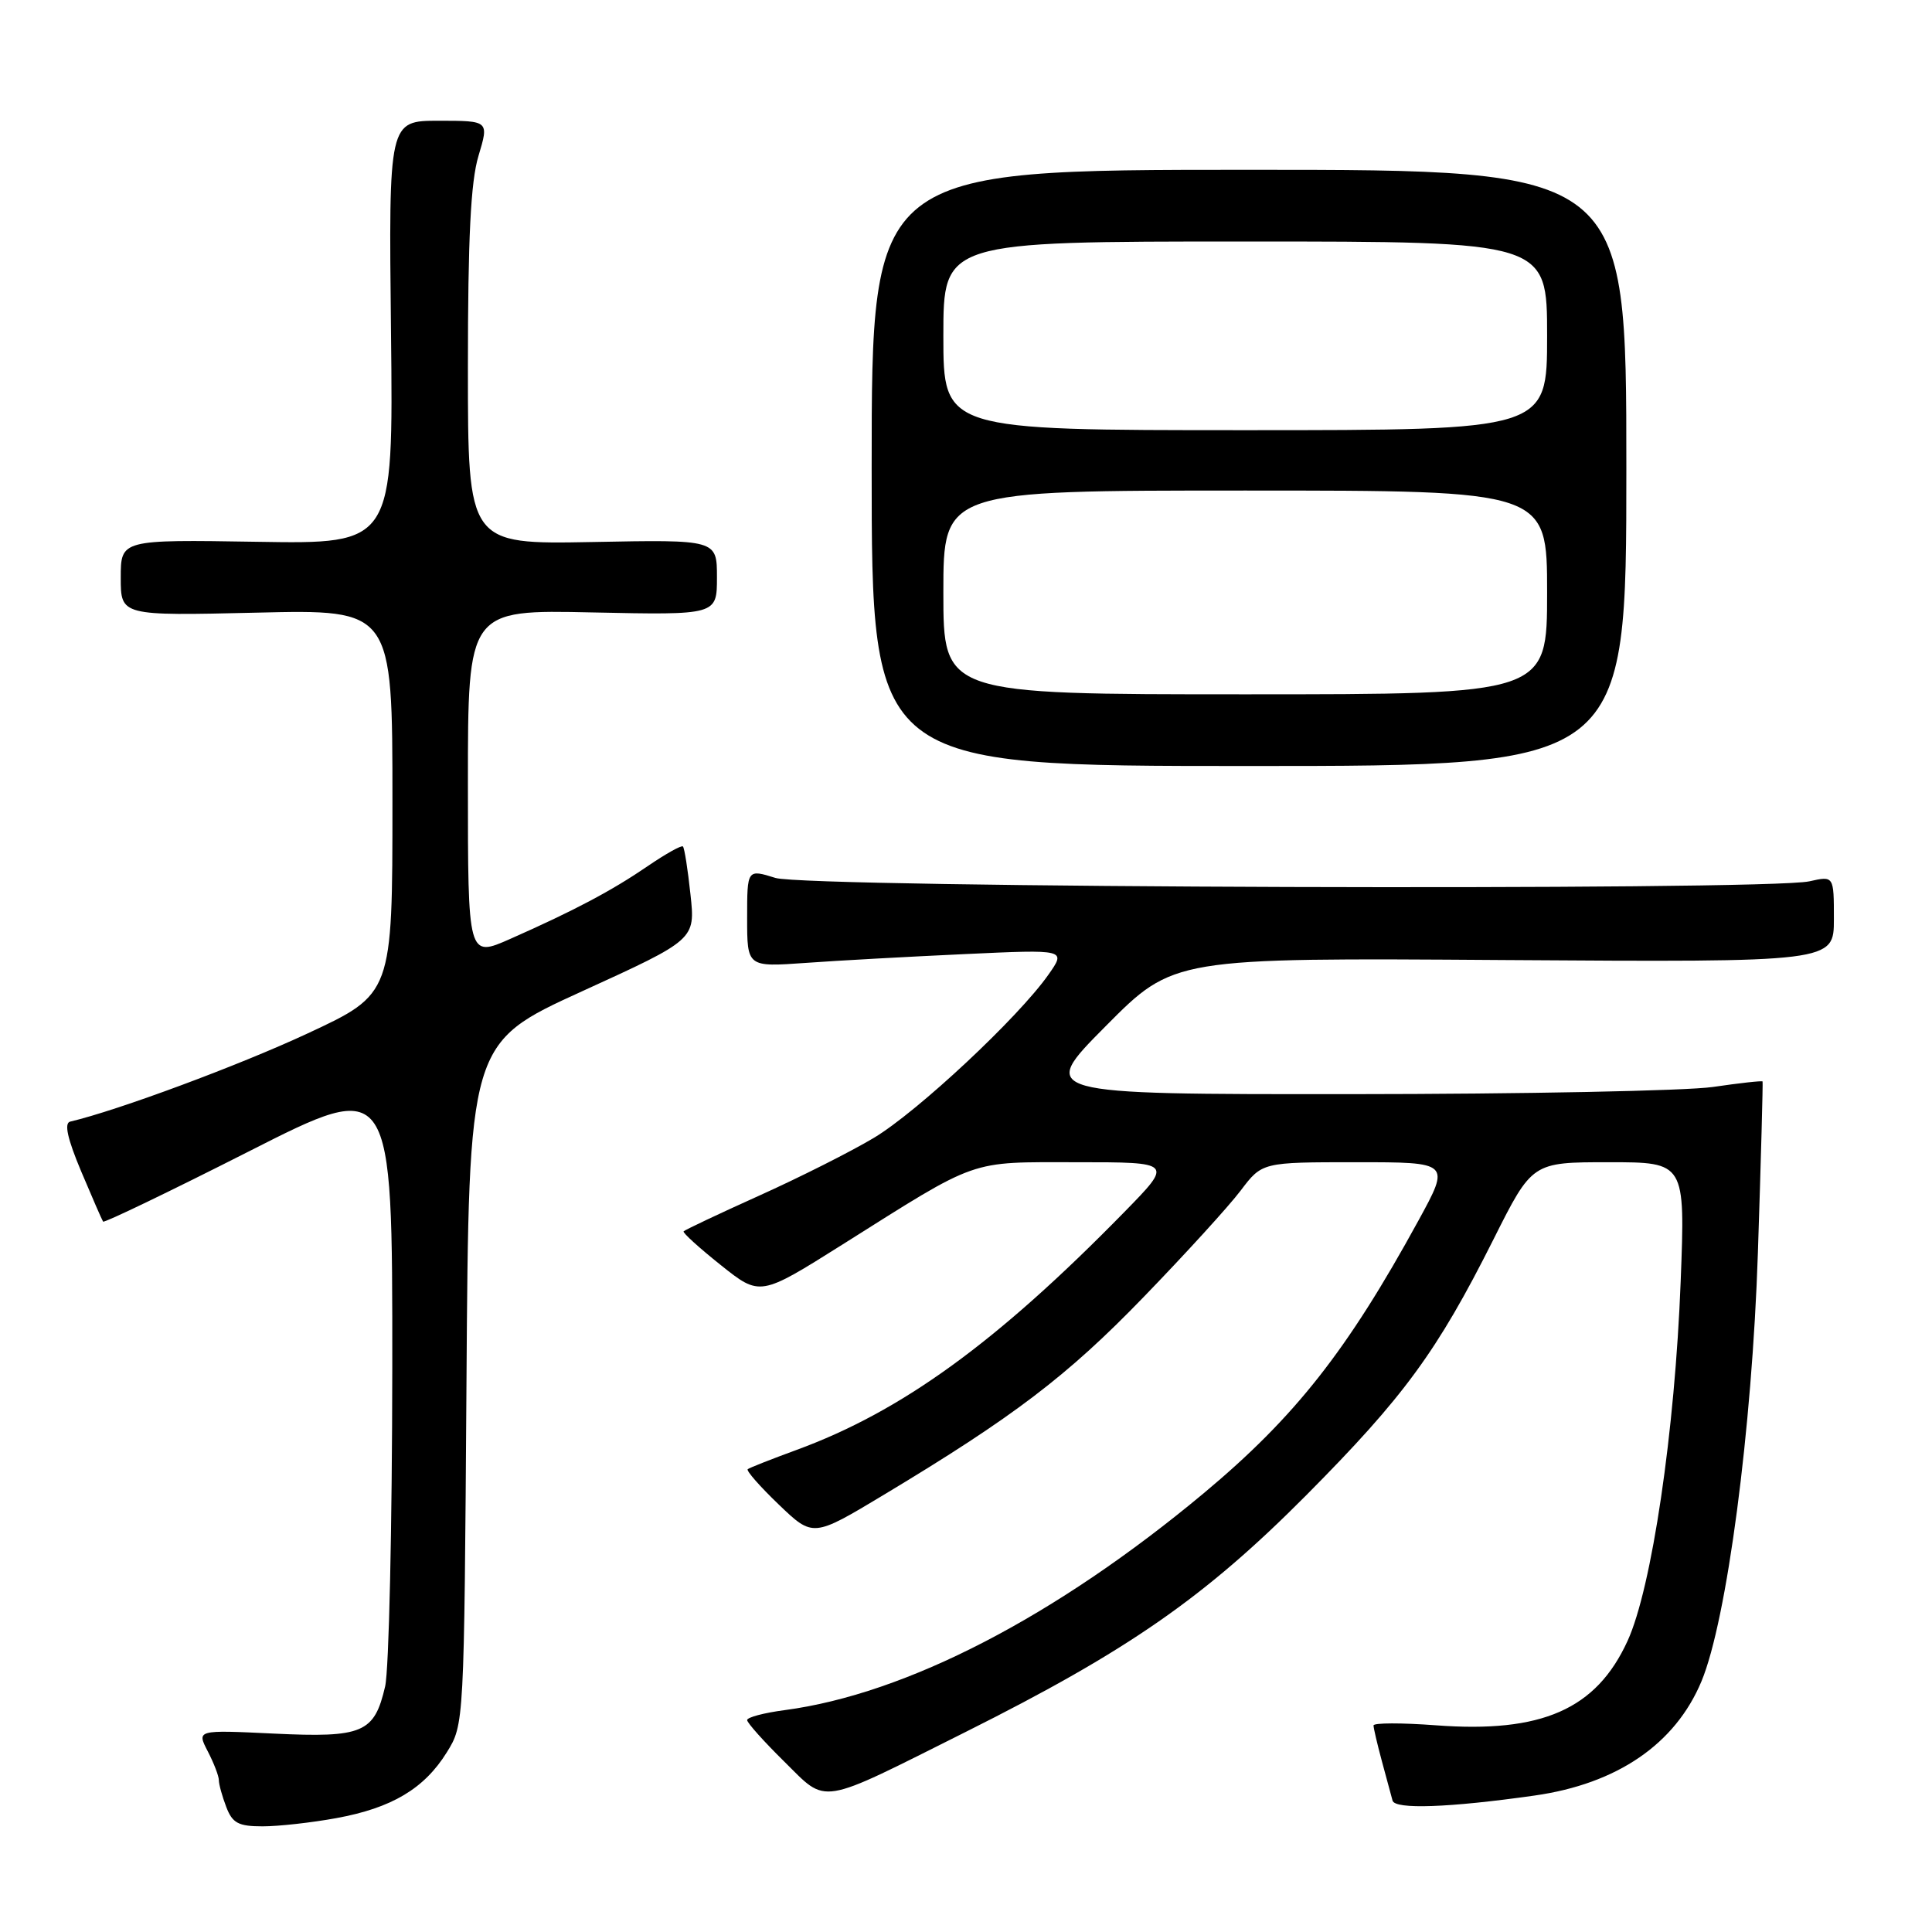 <?xml version="1.0" encoding="UTF-8" standalone="no"?>
<!DOCTYPE svg PUBLIC "-//W3C//DTD SVG 1.1//EN" "http://www.w3.org/Graphics/SVG/1.1/DTD/svg11.dtd" >
<svg xmlns="http://www.w3.org/2000/svg" xmlns:xlink="http://www.w3.org/1999/xlink" version="1.1" viewBox="0 0 256 256">
 <g >
 <path fill="currentColor"
d=" M 44.57 240.91 C 51.91 239.57 56.21 237.01 59.20 232.20 C 61.50 228.50 61.50 228.47 61.81 183.35 C 62.11 138.20 62.11 138.20 77.13 131.35 C 92.14 124.50 92.14 124.50 91.49 118.51 C 91.14 115.21 90.69 112.35 90.49 112.16 C 90.30 111.97 88.20 113.14 85.82 114.77 C 81.05 118.03 76.11 120.65 67.61 124.41 C 62.00 126.89 62.00 126.89 62.00 103.84 C 62.00 80.79 62.00 80.79 78.50 81.15 C 95.00 81.50 95.00 81.50 95.00 76.50 C 95.00 71.50 95.00 71.50 78.50 71.82 C 62.00 72.13 62.00 72.13 62.00 48.73 C 62.00 31.53 62.37 24.08 63.40 20.66 C 64.80 16.00 64.80 16.00 58.15 16.00 C 51.50 16.00 51.50 16.00 51.81 44.04 C 52.12 72.09 52.12 72.09 34.06 71.79 C 16.00 71.50 16.00 71.50 16.00 76.55 C 16.00 81.60 16.00 81.60 34.00 81.18 C 52.00 80.75 52.00 80.75 52.00 106.23 C 52.00 131.70 52.00 131.70 40.75 136.94 C 31.65 141.18 15.62 147.13 9.30 148.62 C 8.48 148.81 8.93 150.87 10.75 155.20 C 12.21 158.66 13.52 161.67 13.66 161.87 C 13.79 162.07 22.48 157.89 32.95 152.58 C 52.00 142.91 52.00 142.91 51.98 181.21 C 51.96 202.27 51.54 221.29 51.03 223.47 C 49.60 229.63 48.08 230.27 36.28 229.71 C 26.06 229.22 26.06 229.22 27.53 232.06 C 28.34 233.62 29.00 235.34 29.00 235.89 C 29.00 236.43 29.44 238.02 29.98 239.43 C 30.79 241.57 31.59 242.00 34.79 242.00 C 36.90 242.00 41.30 241.51 44.57 240.91 Z  M 203.33 237.92 C 214.28 236.37 221.98 231.10 225.45 222.79 C 228.82 214.70 232.16 189.39 232.93 166.00 C 233.34 153.62 233.61 143.41 233.55 143.30 C 233.48 143.18 230.52 143.51 226.96 144.03 C 223.41 144.54 201.83 144.97 179.02 144.98 C 137.54 145.00 137.54 145.00 146.52 135.96 C 155.50 126.91 155.50 126.91 199.25 127.21 C 243.00 127.50 243.00 127.50 243.00 121.78 C 243.00 116.05 243.00 116.05 239.75 116.78 C 233.99 118.06 106.97 117.65 102.75 116.33 C 99.00 115.16 99.00 115.16 99.00 121.65 C 99.00 128.14 99.00 128.14 106.75 127.59 C 111.01 127.28 120.52 126.76 127.89 126.42 C 141.28 125.80 141.28 125.80 138.92 129.15 C 134.96 134.80 121.57 147.32 115.78 150.78 C 112.77 152.58 105.93 156.03 100.57 158.44 C 95.22 160.85 90.73 162.98 90.58 163.16 C 90.44 163.35 92.66 165.36 95.52 167.64 C 100.71 171.78 100.71 171.78 111.61 164.92 C 129.86 153.42 128.22 154.00 142.68 154.00 C 155.44 154.00 155.44 154.00 148.97 160.61 C 132.05 177.90 119.46 187.03 105.50 192.14 C 102.20 193.35 99.31 194.49 99.08 194.67 C 98.84 194.86 100.70 196.97 103.19 199.36 C 107.73 203.71 107.73 203.71 117.11 198.07 C 134.31 187.73 141.42 182.33 151.53 171.87 C 157.05 166.17 162.85 159.81 164.40 157.75 C 167.24 154.00 167.24 154.00 179.71 154.00 C 192.18 154.00 192.18 154.00 187.94 161.75 C 178.51 178.99 171.60 187.76 159.50 197.86 C 139.89 214.21 120.09 224.46 103.98 226.60 C 101.24 226.96 99.00 227.55 99.00 227.92 C 99.00 228.28 101.20 230.74 103.89 233.39 C 109.72 239.14 108.20 239.38 128.00 229.47 C 149.49 218.71 159.62 211.67 173.07 198.14 C 186.04 185.08 190.43 179.08 197.88 164.25 C 203.02 154.00 203.02 154.00 213.16 154.00 C 223.30 154.00 223.30 154.00 222.70 169.75 C 221.94 189.65 218.87 210.42 215.66 217.43 C 211.51 226.50 204.29 229.67 190.25 228.61 C 185.71 228.27 182.00 228.28 182.00 228.63 C 182.00 228.98 182.50 231.12 183.11 233.38 C 183.73 235.65 184.36 237.99 184.52 238.59 C 184.84 239.78 191.98 239.53 203.33 237.92 Z  M 215.50 62.00 C 215.50 22.50 215.50 22.50 165.50 22.50 C 115.50 22.50 115.50 22.50 115.50 62.00 C 115.50 101.50 115.50 101.50 165.50 101.50 C 215.50 101.50 215.50 101.50 215.50 62.00 Z  M 125.00 78.50 C 125.00 65.00 125.00 65.00 165.00 65.00 C 205.00 65.00 205.00 65.00 205.00 78.50 C 205.00 92.00 205.00 92.00 165.00 92.00 C 125.00 92.00 125.00 92.00 125.00 78.50 Z  M 125.00 44.50 C 125.00 32.00 125.00 32.00 165.00 32.00 C 205.00 32.00 205.00 32.00 205.00 44.50 C 205.00 57.00 205.00 57.00 165.00 57.00 C 125.00 57.00 125.00 57.00 125.00 44.50 Z "/>
</g>
</svg>